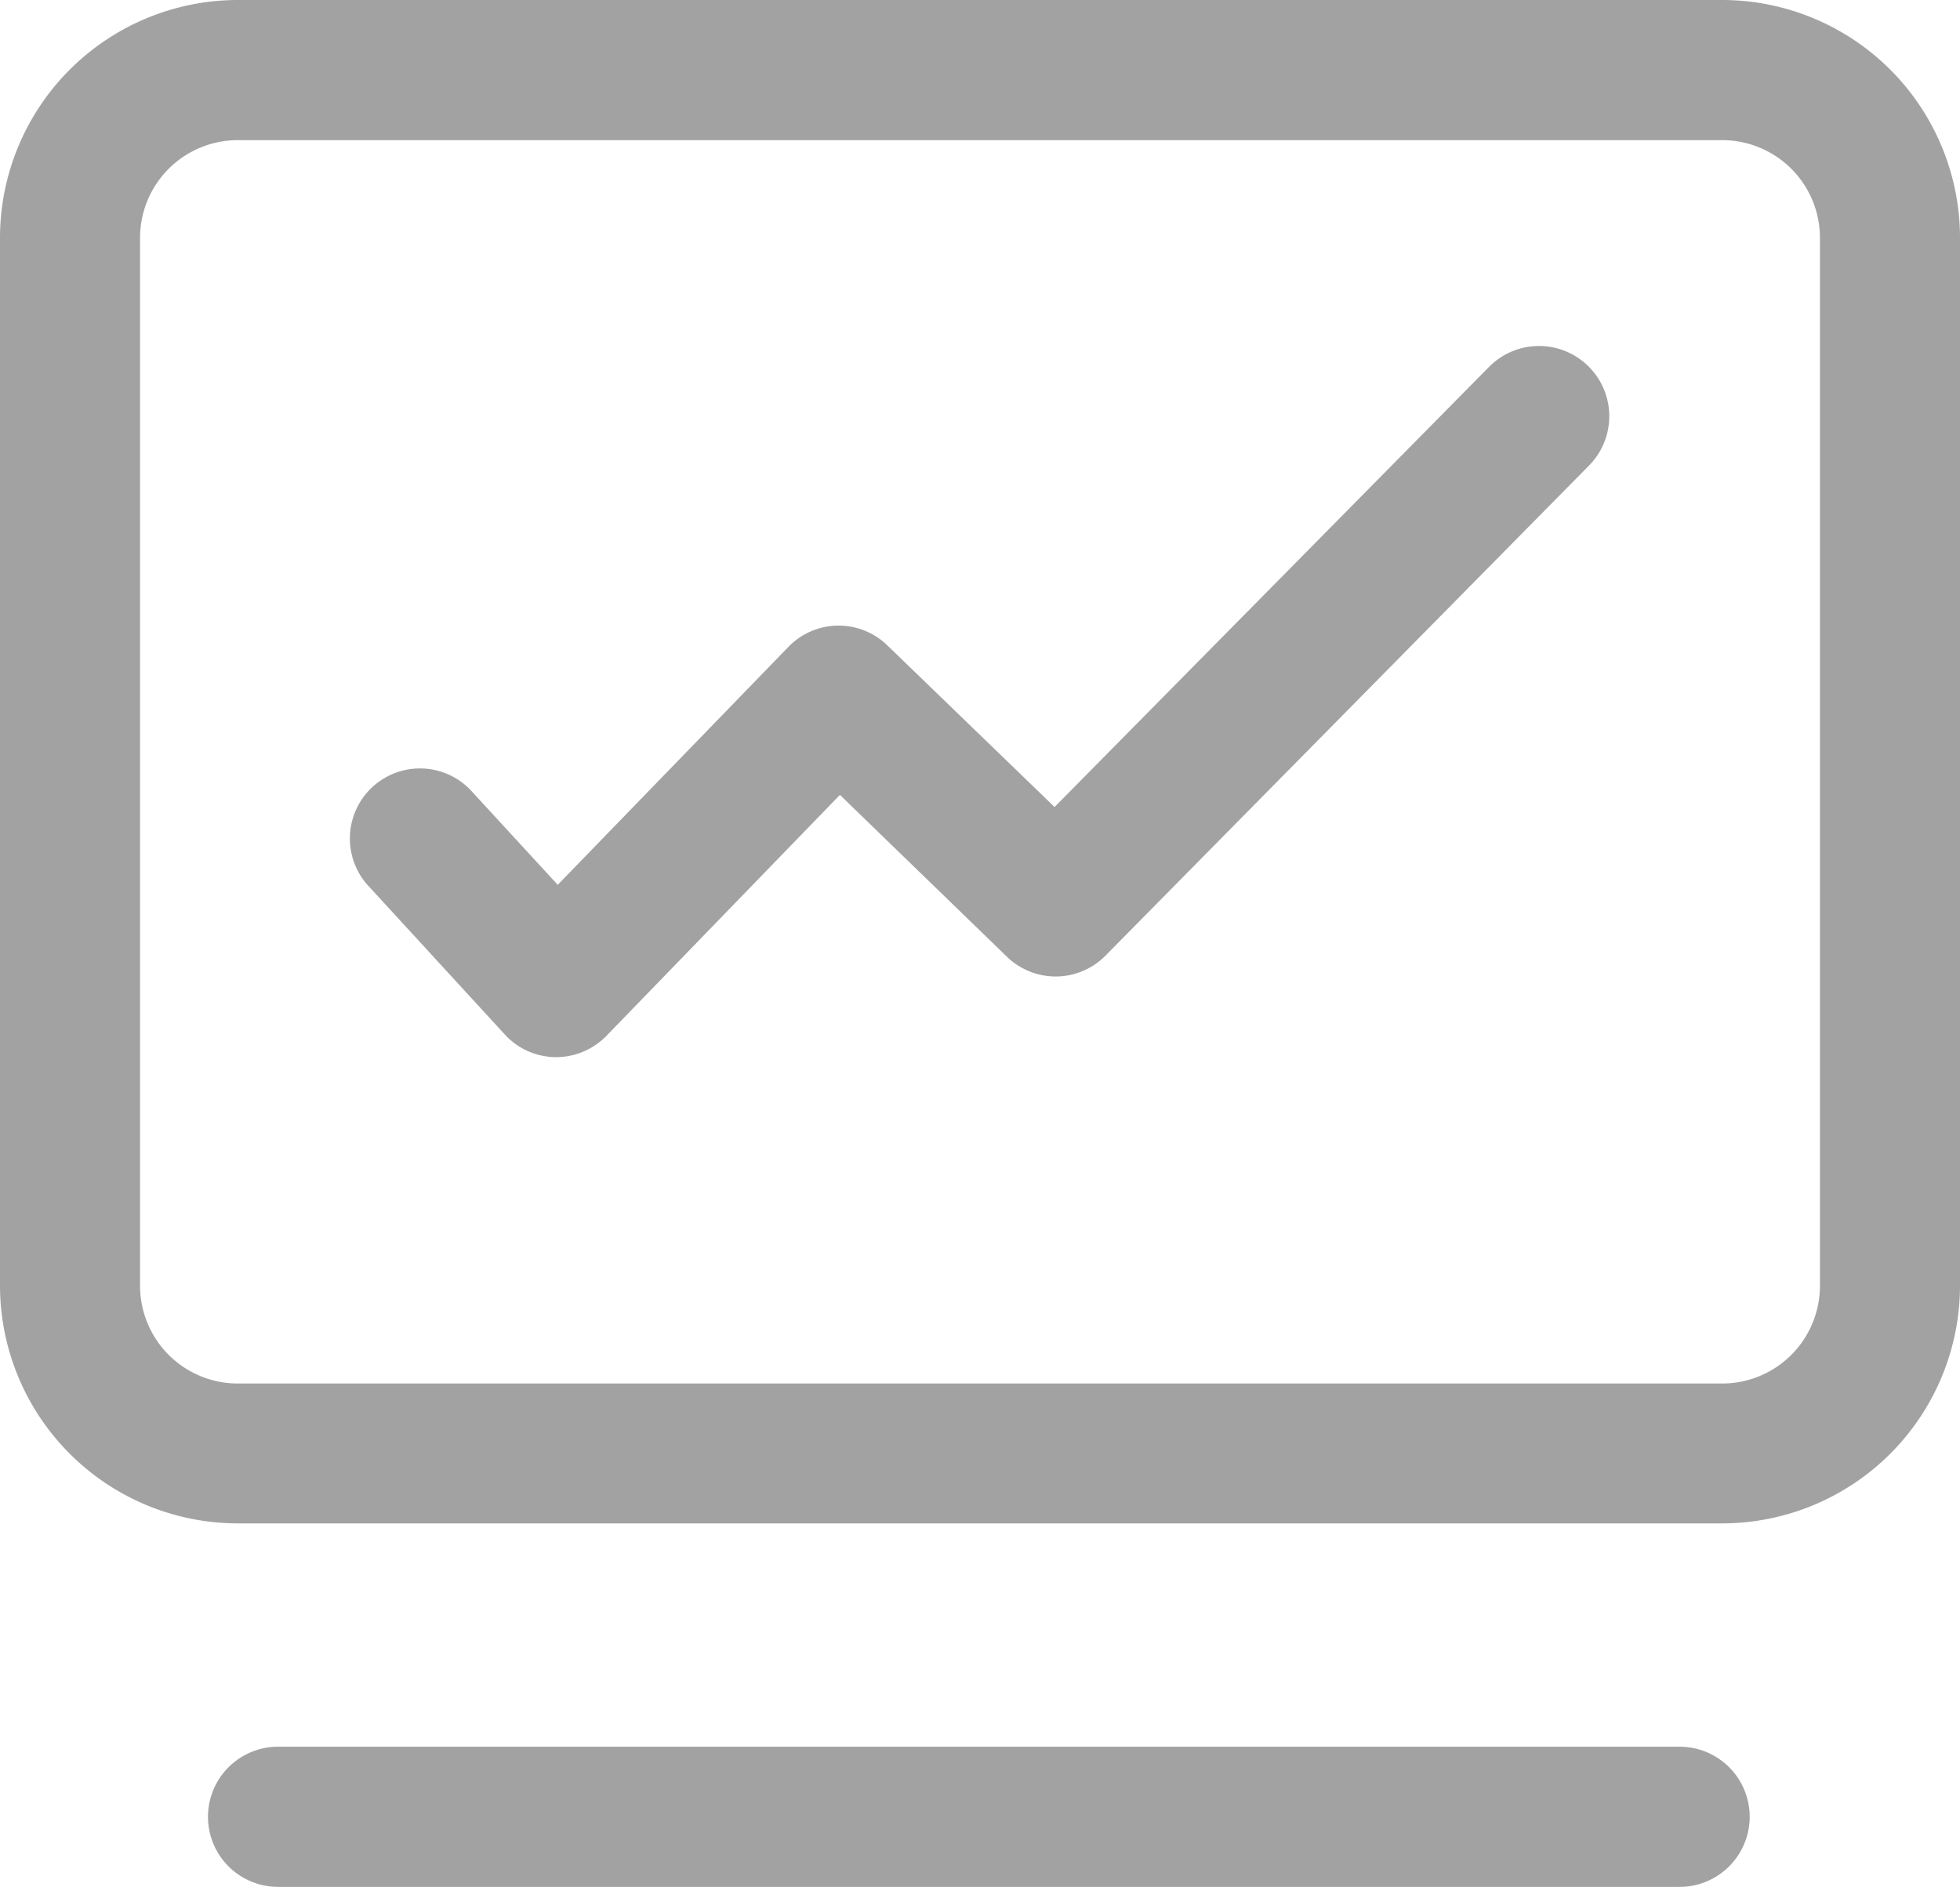 <svg xmlns="http://www.w3.org/2000/svg" width="21.816" height="21.003" viewBox="0 0 21.816 21.003"><defs><style>.a{fill:#a2a2a2;}</style></defs><g transform="translate(-65 -65.9)"><path class="a" d="M84.17,82.857H67.646A2.649,2.649,0,0,1,65,80.211V68.546A2.649,2.649,0,0,1,67.646,65.9H84.17a2.649,2.649,0,0,1,2.646,2.646V80.211A2.649,2.649,0,0,1,84.17,82.857ZM67.646,67.46a1.088,1.088,0,0,0-1.087,1.087V80.211A1.088,1.088,0,0,0,67.646,81.3H84.17a1.088,1.088,0,0,0,1.087-1.087V68.546A1.088,1.088,0,0,0,84.17,67.46Z" transform="translate(0)"/><path class="a" d="M226.4,231.792h-.01a.774.774,0,0,1-.563-.253l-1.535-1.672a.78.78,0,0,1,1.148-1.055l.977,1.062,2.568-2.649a.778.778,0,0,1,1.1-.017l1.862,1.8,4.837-4.9a.781.781,0,1,1,1.111,1.1l-5.38,5.453a.779.779,0,0,1-1.1.012l-1.857-1.8-2.6,2.683A.779.779,0,0,1,226.4,231.792Z" transform="translate(-155.209 -154.125)"/><path class="a" d="M176.38,865.36h-15.6a.78.78,0,1,1,0-1.56h15.6a.78.78,0,0,1,0,1.56Z" transform="translate(-92.685 -778.457)"/></g></svg>